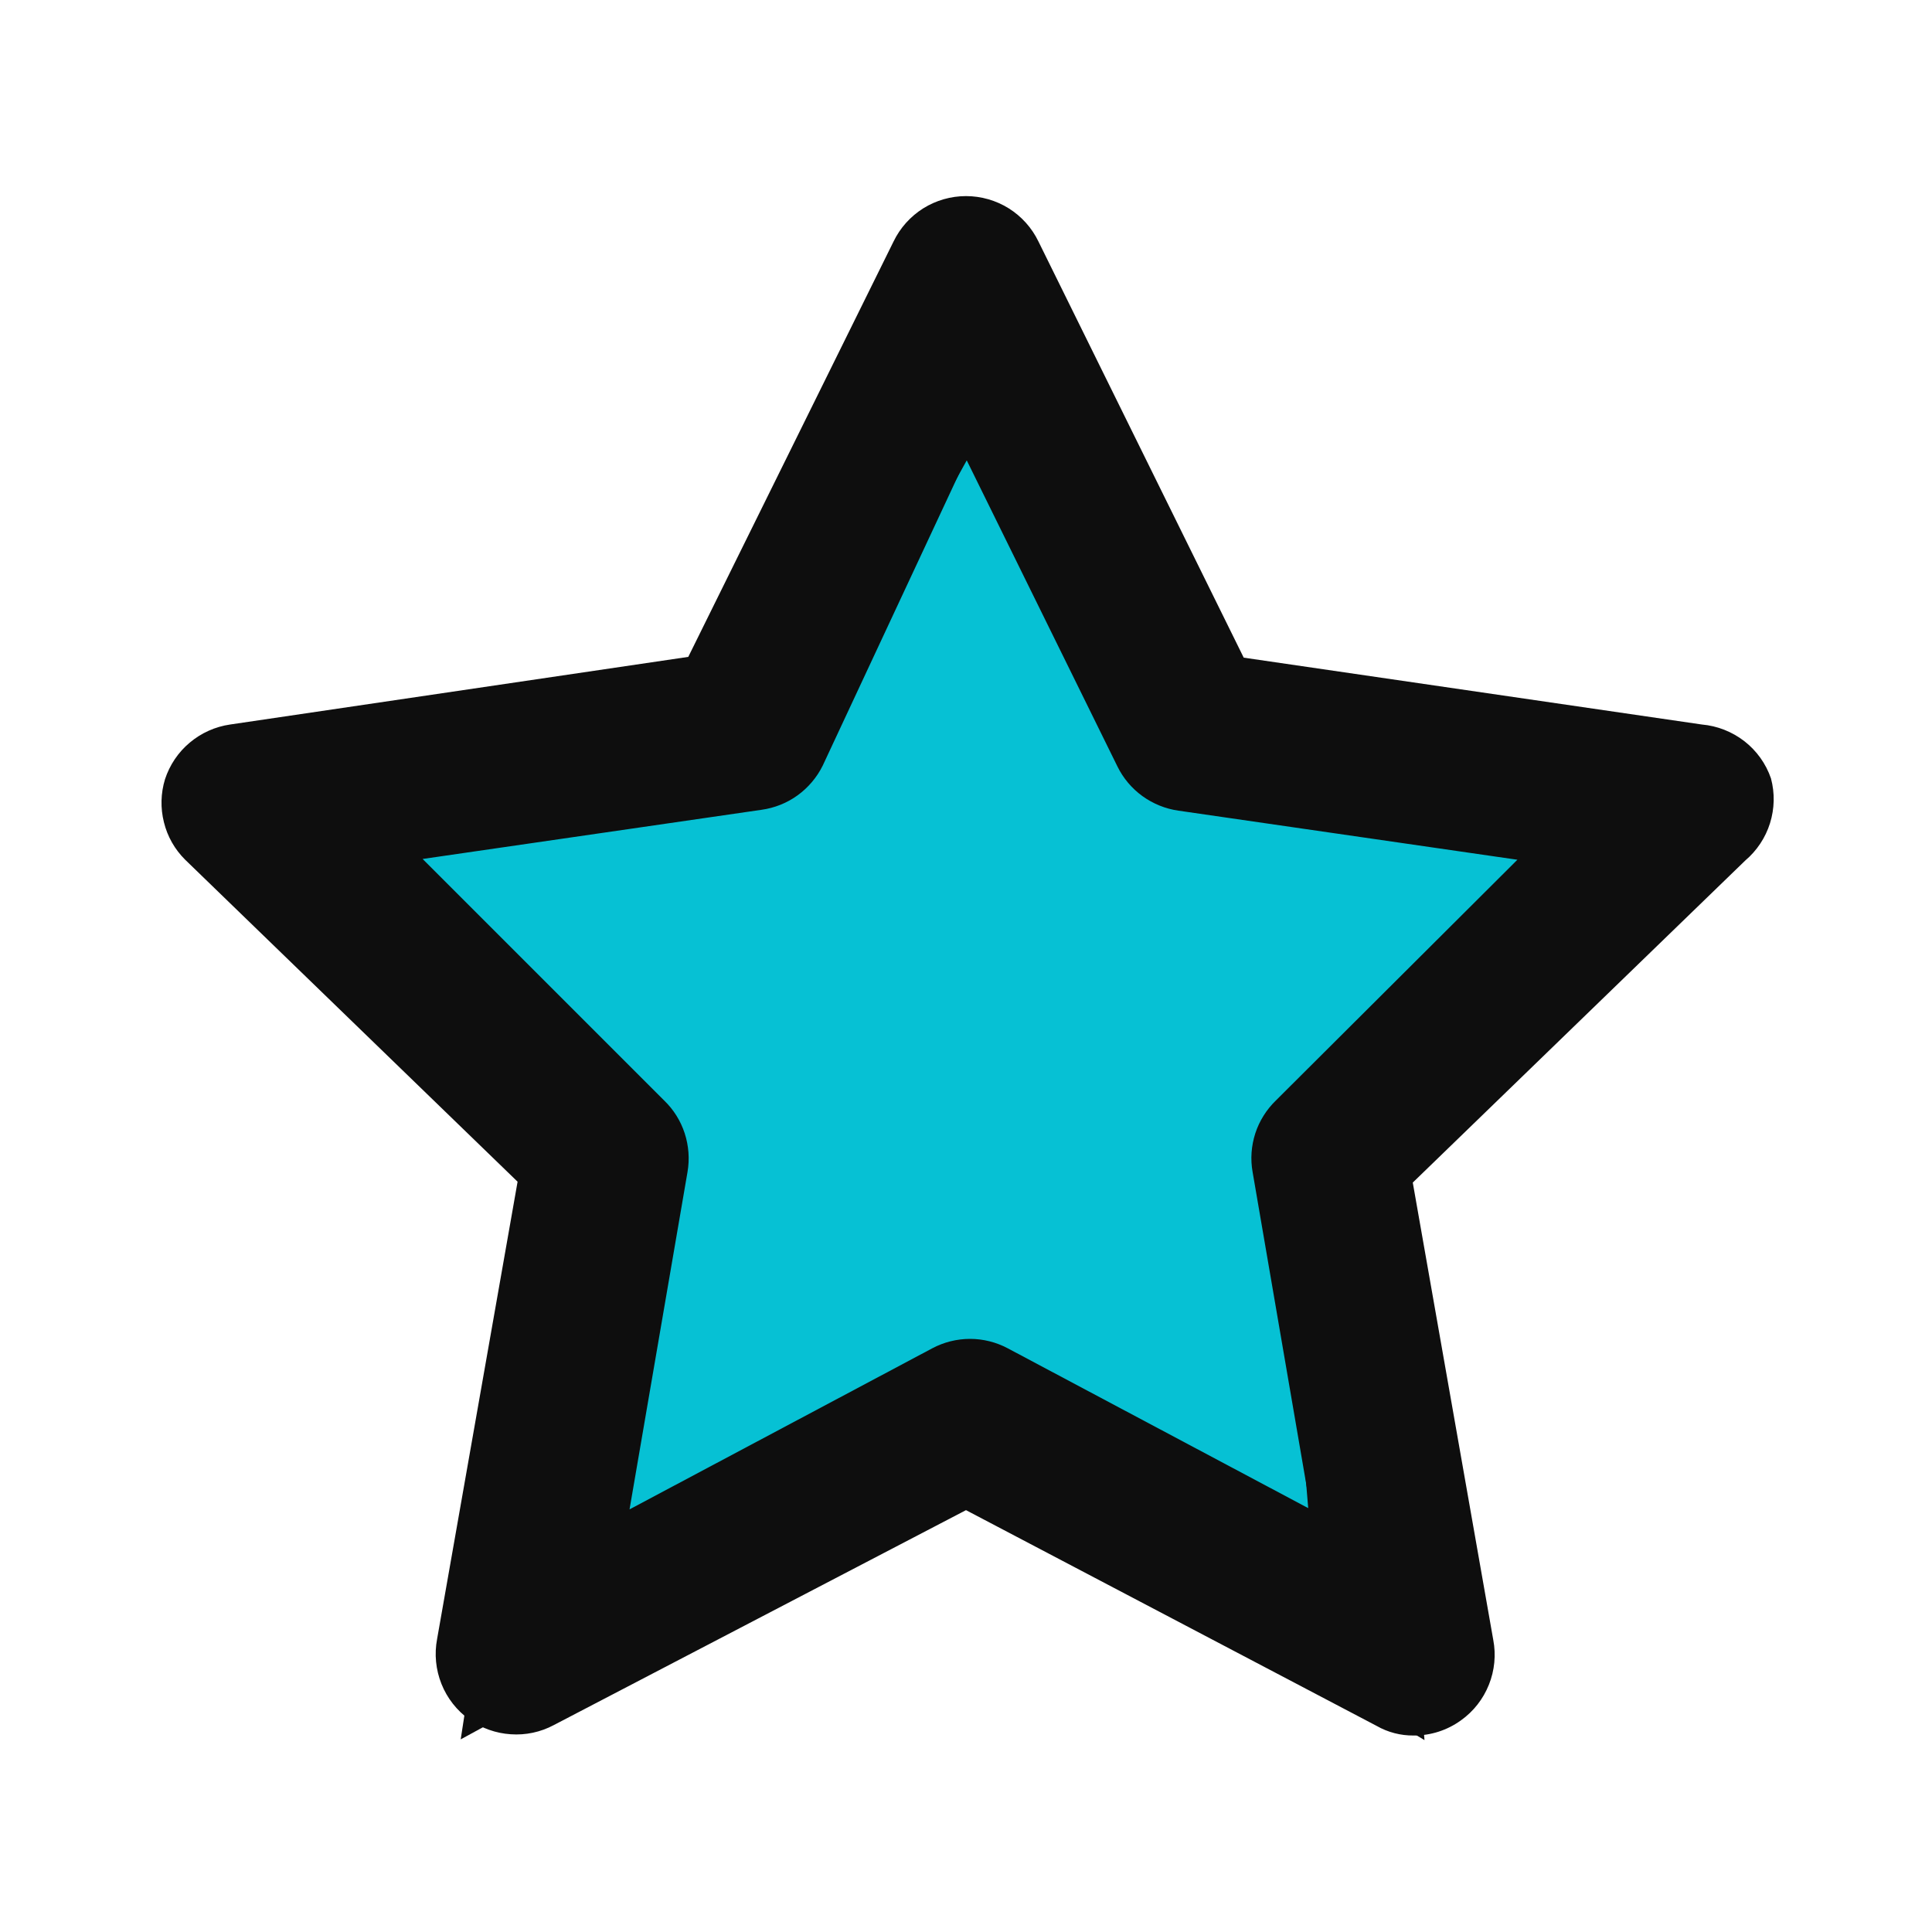 <svg width="20" height="20" viewBox="0 0 20 20" fill="none" xmlns="http://www.w3.org/2000/svg">
<path d="M7.917 7.5L10 3.75L12.5 7.5L17.083 8.75L13.75 12.083L14.167 17.083L10 14.583L5.417 17.083L6.25 11.667L2.917 8.333L7.917 7.5Z" fill="#06C1D4" stroke="#0E0E0E"/>
<path d="M18.333 8.058C18.281 7.906 18.185 7.772 18.058 7.673C17.93 7.574 17.777 7.514 17.617 7.5L12.875 6.808L10.75 2.5C10.682 2.359 10.575 2.24 10.443 2.157C10.31 2.074 10.156 2.03 10 2.03C9.843 2.03 9.69 2.074 9.557 2.157C9.425 2.24 9.318 2.359 9.25 2.5L7.125 6.8L2.383 7.5C2.229 7.522 2.084 7.587 1.965 7.687C1.845 7.787 1.757 7.918 1.708 8.067C1.664 8.211 1.66 8.365 1.697 8.512C1.733 8.659 1.809 8.793 1.917 8.9L5.358 12.233L4.525 16.966C4.495 17.123 4.511 17.284 4.57 17.432C4.629 17.58 4.729 17.707 4.858 17.8C4.984 17.89 5.133 17.943 5.287 17.953C5.442 17.964 5.596 17.931 5.733 17.858L10 15.633L14.25 17.866C14.367 17.933 14.499 17.967 14.633 17.966C14.81 17.967 14.982 17.912 15.125 17.808C15.254 17.716 15.354 17.588 15.413 17.44C15.472 17.293 15.488 17.131 15.458 16.975L14.625 12.242L18.067 8.908C18.187 8.806 18.276 8.672 18.323 8.522C18.37 8.371 18.374 8.211 18.333 8.058ZM13.208 11.392C13.111 11.486 13.037 11.603 12.995 11.732C12.953 11.862 12.943 11.999 12.967 12.133L13.567 15.625L10.433 13.958C10.313 13.894 10.178 13.86 10.042 13.86C9.905 13.86 9.77 13.894 9.65 13.958L6.517 15.625L7.117 12.133C7.14 11.999 7.13 11.862 7.088 11.732C7.046 11.603 6.973 11.486 6.875 11.392L4.375 8.892L7.883 8.383C8.018 8.364 8.147 8.313 8.257 8.233C8.367 8.153 8.457 8.047 8.517 7.925L10 4.75L11.567 7.933C11.627 8.056 11.716 8.161 11.826 8.241C11.937 8.321 12.065 8.373 12.2 8.392L15.708 8.9L13.208 11.392Z" fill="#0E0E0E"/>
</svg>
